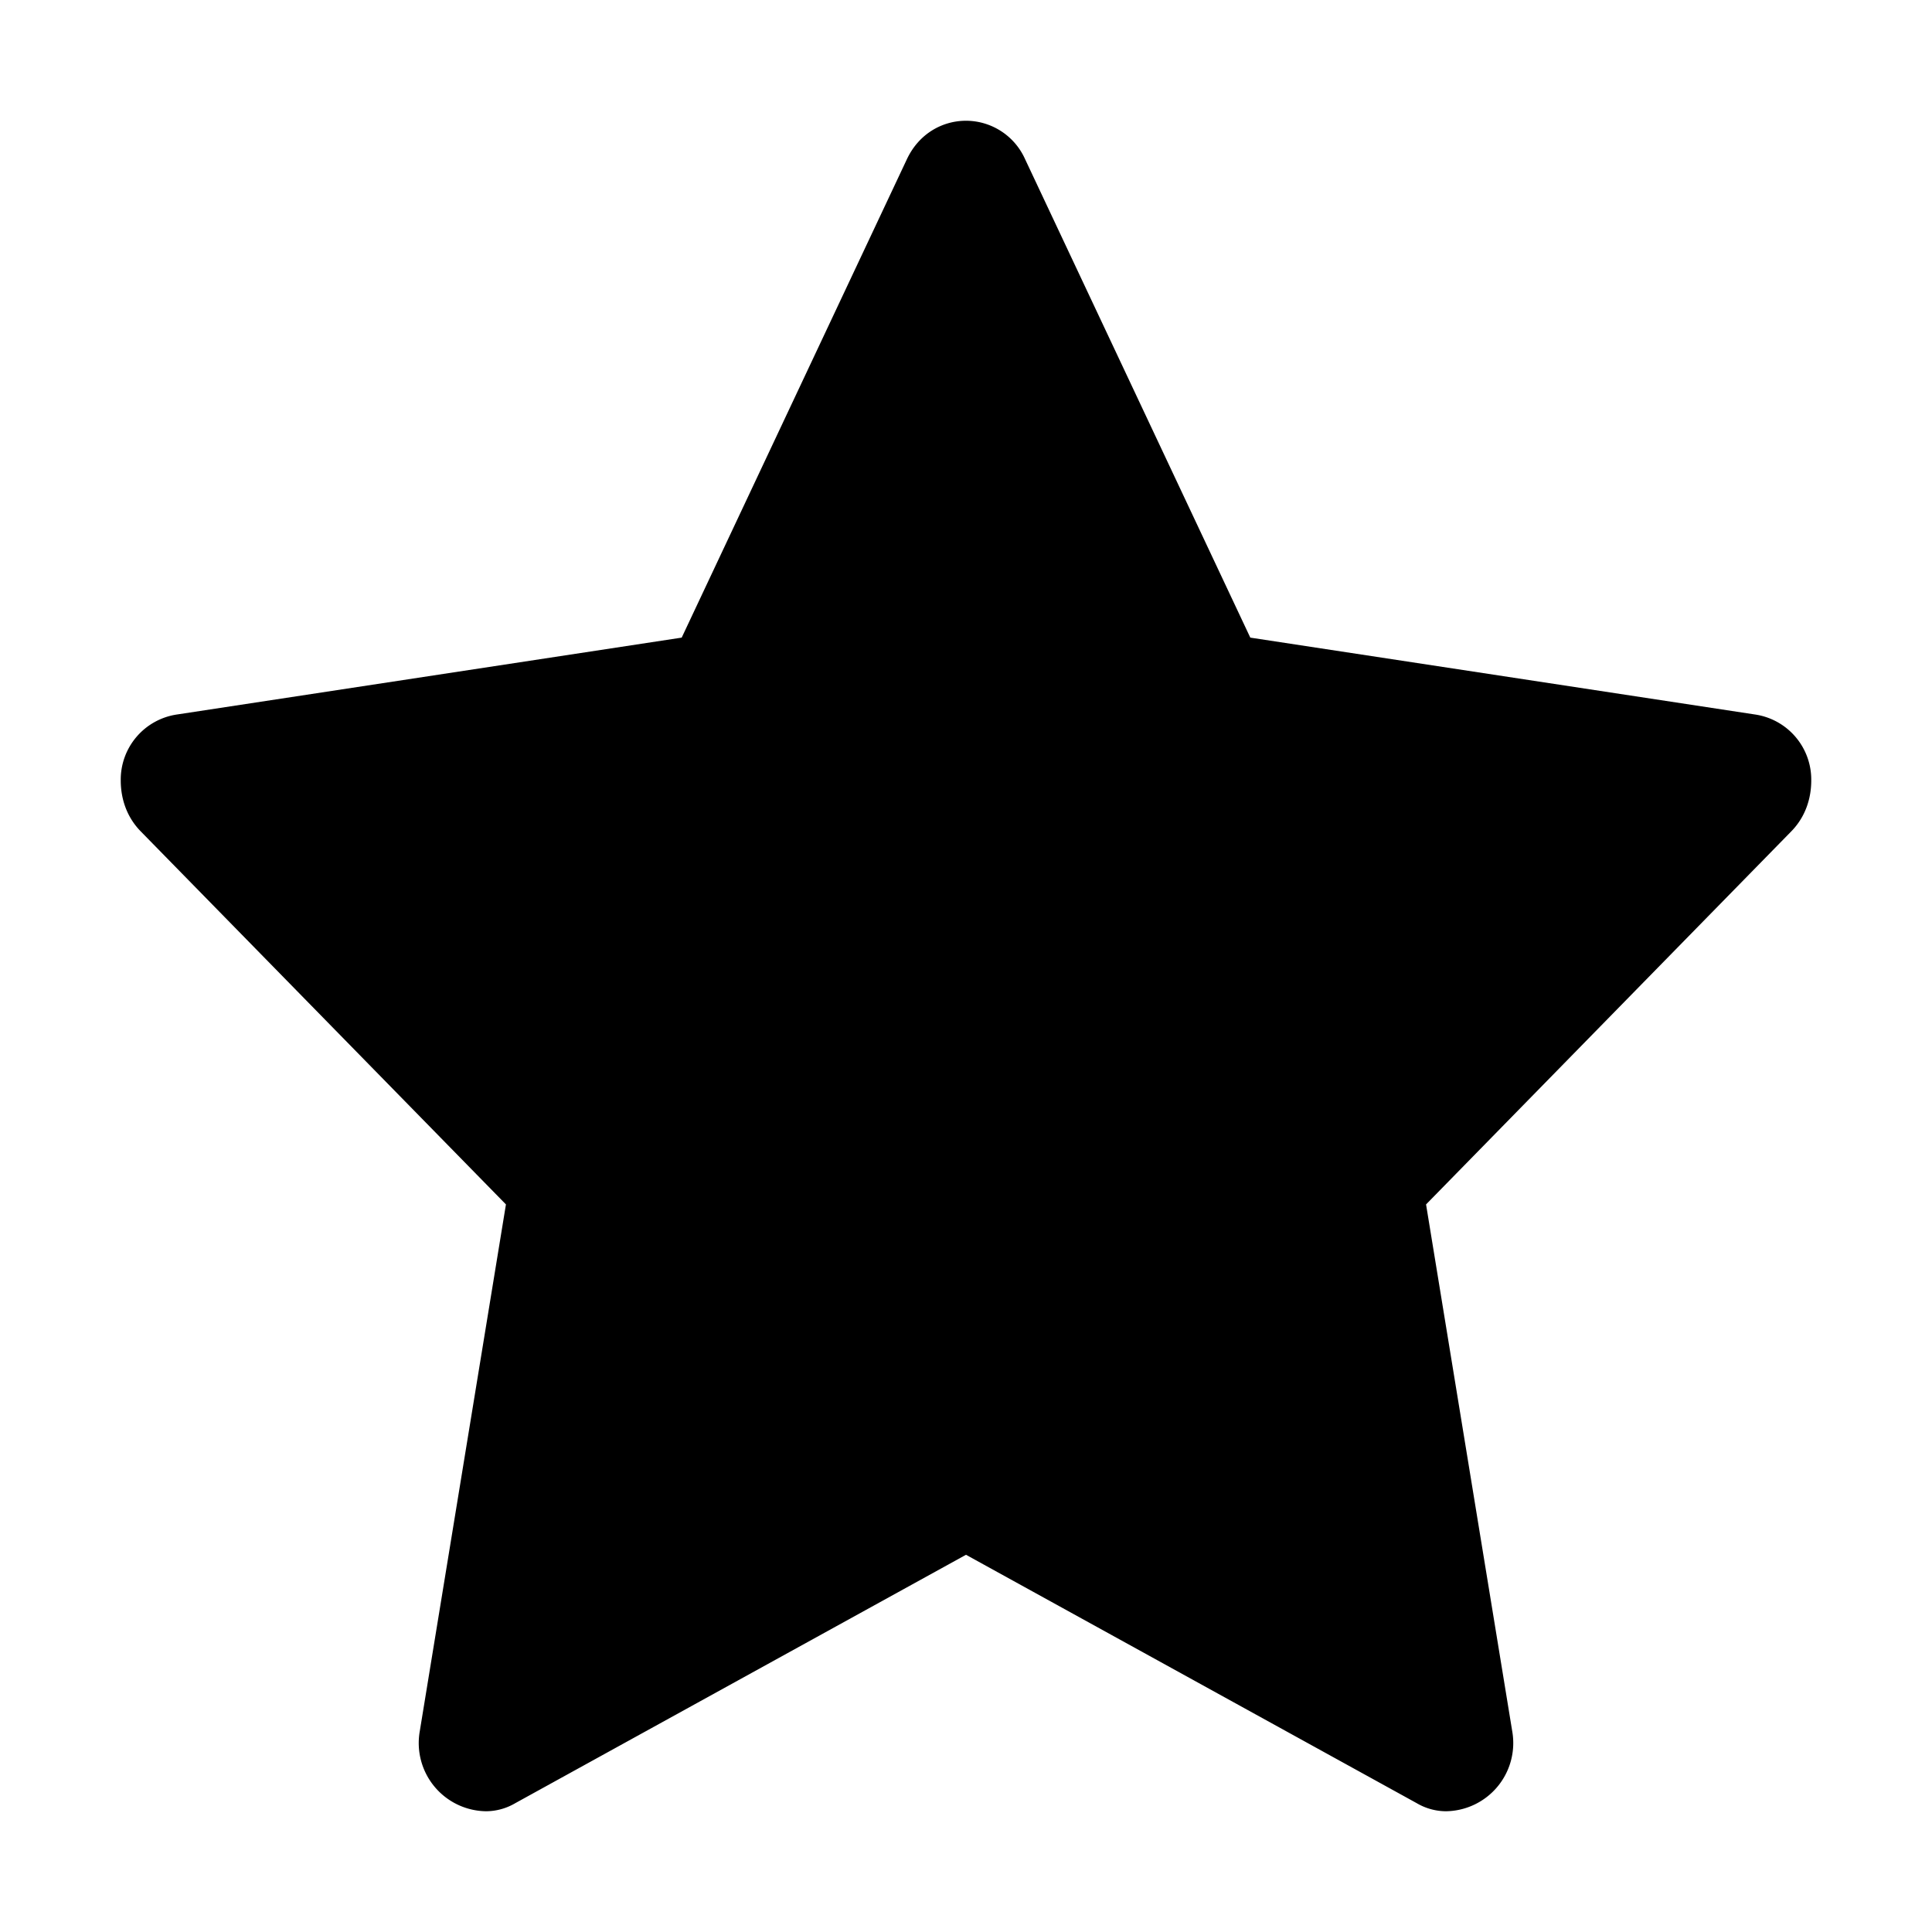 <svg width="32" height="32" fill="none" xmlns="http://www.w3.org/2000/svg">
  <path fill-rule="evenodd" clip-rule="evenodd" d="M16 2c-.389 0-.778.212-.978.635l-3.731 7.926-8.358 1.273A1.09 1.09 0 002 12.928c0 .293.094.598.327.838l6.053 6.183-1.427 8.724A1.13 1.13 0 008.055 30a.964.964 0 00.48-.134L16 25.752l7.465 4.114a.964.964 0 00.48.134 1.13 1.13 0 001.102-1.327l-1.427-8.724 6.053-6.183c.233-.24.327-.545.327-.838a1.09 1.09 0 00-.933-1.094l-8.358-1.273-3.731-7.926A1.074 1.074 0 0016 2z" fill="#000"/>
</svg>
